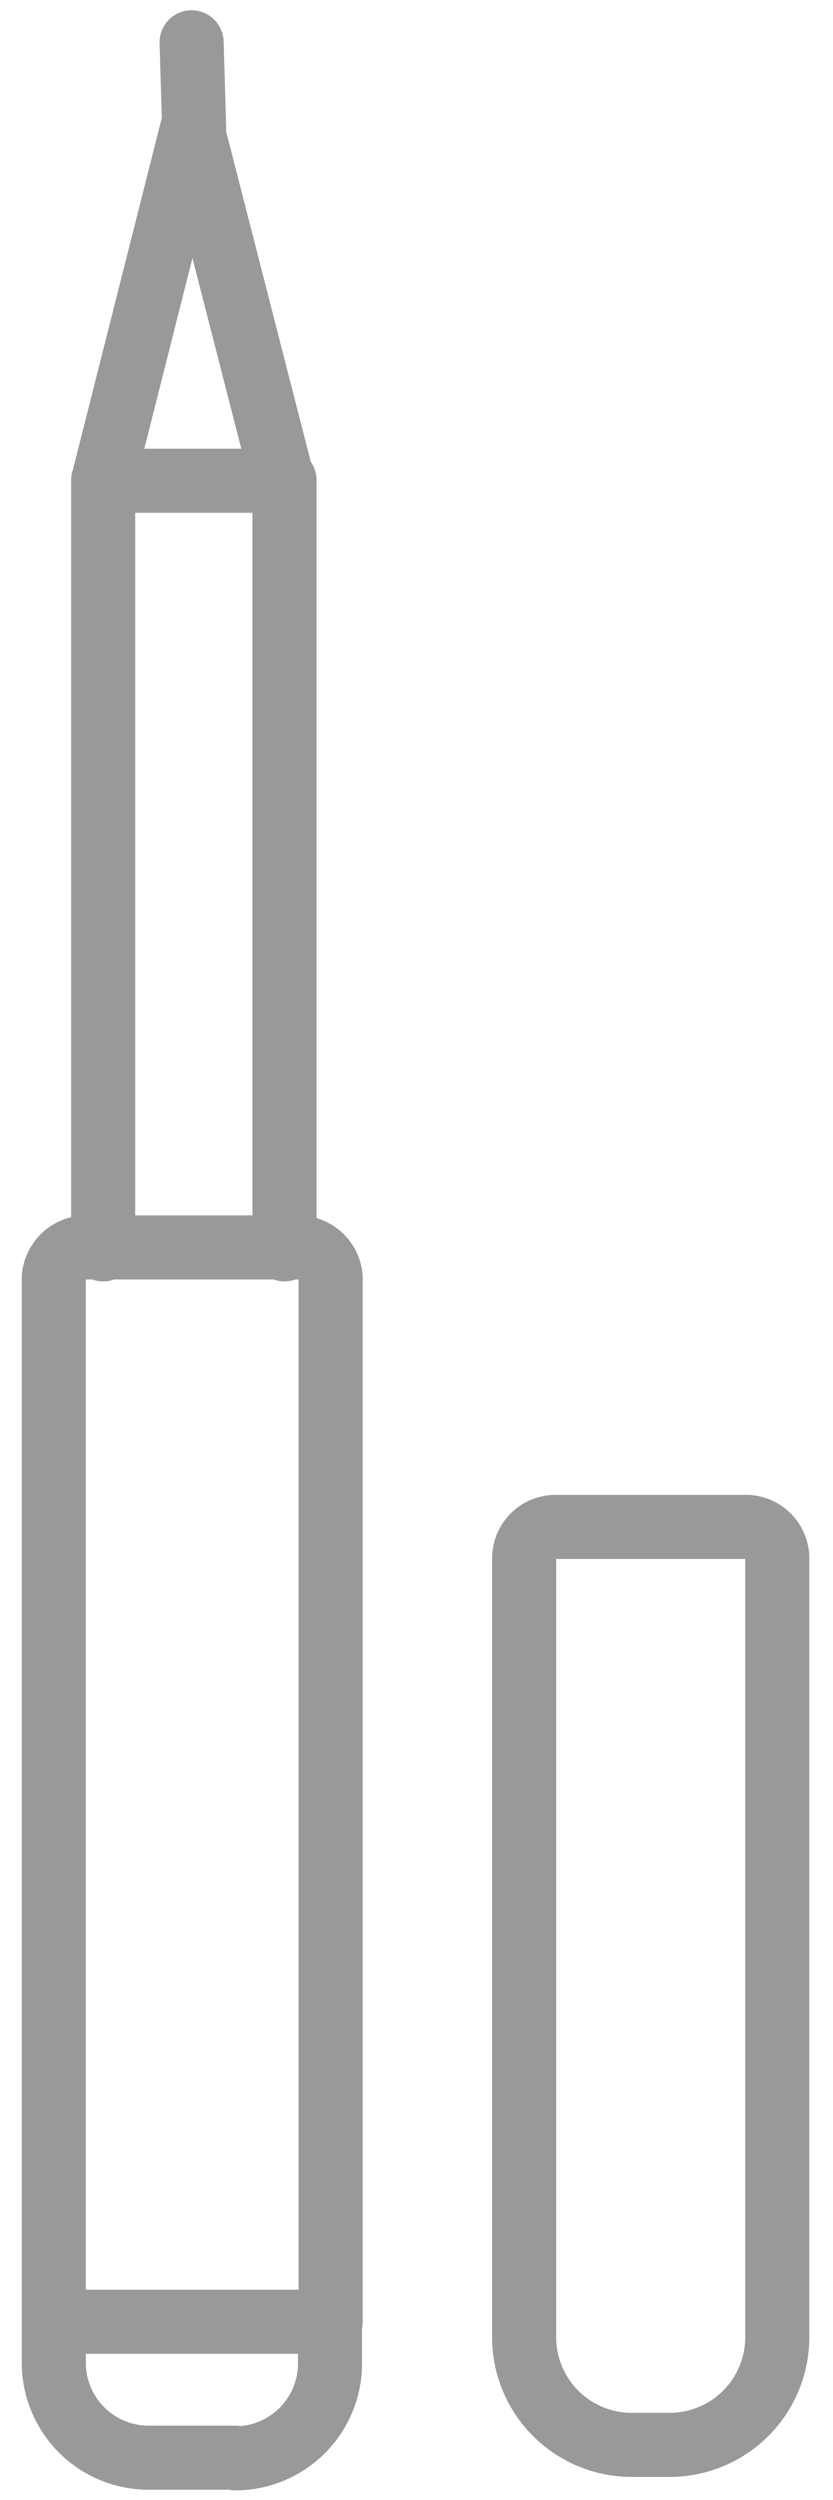 <svg xmlns="http://www.w3.org/2000/svg" width="13" height="39" viewBox="0 0 13 39">
  <g>
    <g>
      <path d="M3,2l1.41,5.5H1.61L3,2ZM.84,19.92a.51.51,0,0,1,.52-.46H4.64a.51.51,0,0,1,.52.46v16.3H.84ZM3.67,38.34H2.32A1.48,1.48,0,0,1,.84,36.87v-.65H5.15v.65a1.48,1.48,0,0,1-1.48,1.48Zm0,0M1.61,7.49v12m2.83-12v12" style="fill: none;stroke: #999;stroke-linecap: round;stroke-linejoin: round"/>
      <path d="M11.67,23.82h-3a.49.49,0,0,0-.49.5V36.43a1.68,1.68,0,0,0,1.66,1.71h.63a1.68,1.68,0,0,0,1.66-1.71V24.32a.49.49,0,0,0-.49-.5Zm.49,14.53" style="fill: none;stroke: #999;stroke-linecap: round;stroke-linejoin: round"/>
    </g>
    <line x1="3.03" y1="1.99" x2="2.99" y2="0.66" style="fill: none;stroke: #999;stroke-linecap: round;stroke-linejoin: round"/>
  </g>
</svg>
